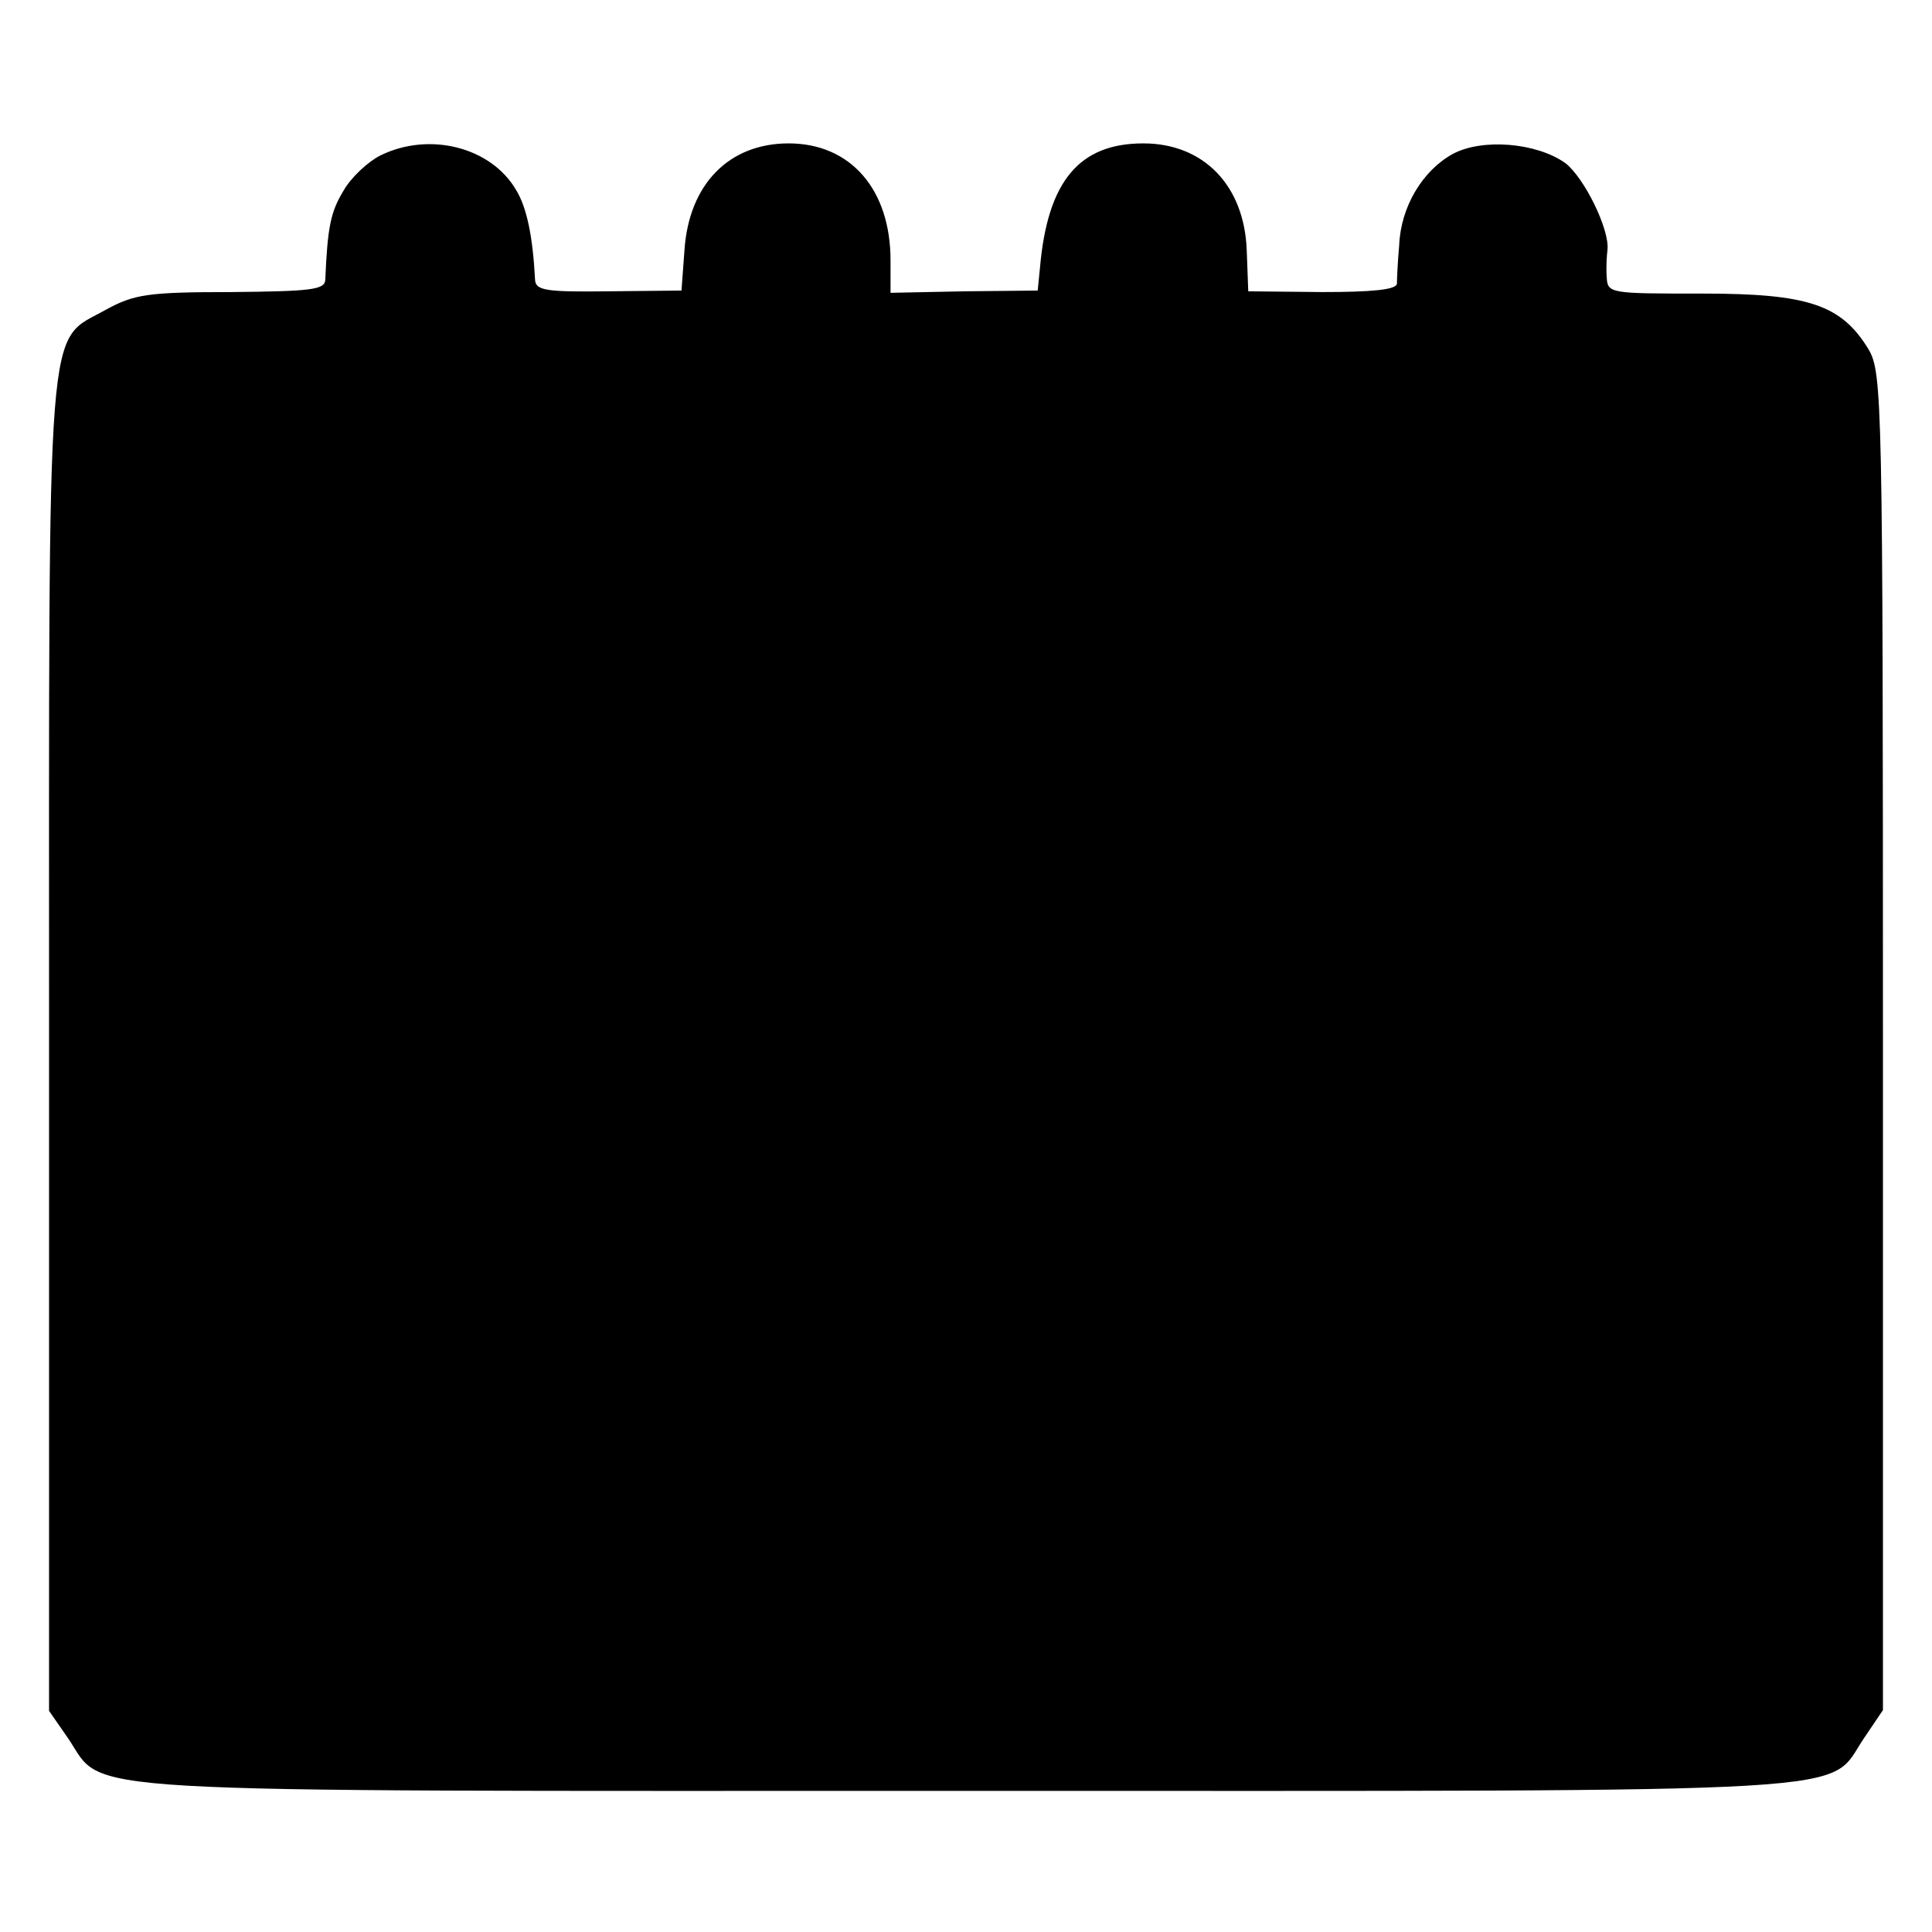 <?xml version="1.0" standalone="no"?>
<!DOCTYPE svg PUBLIC "-//W3C//DTD SVG 20010904//EN"
 "http://www.w3.org/TR/2001/REC-SVG-20010904/DTD/svg10.dtd">
<svg version="1.0" xmlns="http://www.w3.org/2000/svg"
 width="256pt" height="256pt" viewBox="0 0 256 256"
 preserveAspectRatio="xMidYMid meet">
<g transform="translate(0,256) scale(0.1,-0.1)"
fill="#000000" stroke="none">
<path d="M504 2354 c-16 -8 -39 -29 -49 -47 -17 -28 -21 -48 -24 -118 -1 -13
-19 -15 -125 -16 -110 0 -128 -3 -165 -23 -81 -46 -76 17 -76 -976 l0 -881 25
-36 c51 -75 -28 -70 1193 -70 1219 0 1136 -5 1187 70 l25 37 0 885 c0 852 -1
887 -19 918 -36 59 -79 74 -220 74 -123 0 -126 0 -127 22 -1 12 0 28 1 36 3
27 -31 96 -56 115 -38 27 -110 33 -149 12 -40 -22 -69 -70 -71 -121 -2 -22 -3
-45 -3 -51 -1 -8 -34 -11 -99 -11 l-98 1 -2 54 c-3 86 -57 142 -137 142 -85 0
-127 -50 -137 -165 l-3 -30 -97 -1 -98 -2 0 43 c0 94 -53 155 -135 155 -79 0
-132 -54 -138 -141 l-4 -54 -97 -1 c-82 -1 -96 1 -97 15 -3 58 -11 96 -25 119
-33 57 -115 78 -180 46z"/>
</g>
</svg>
